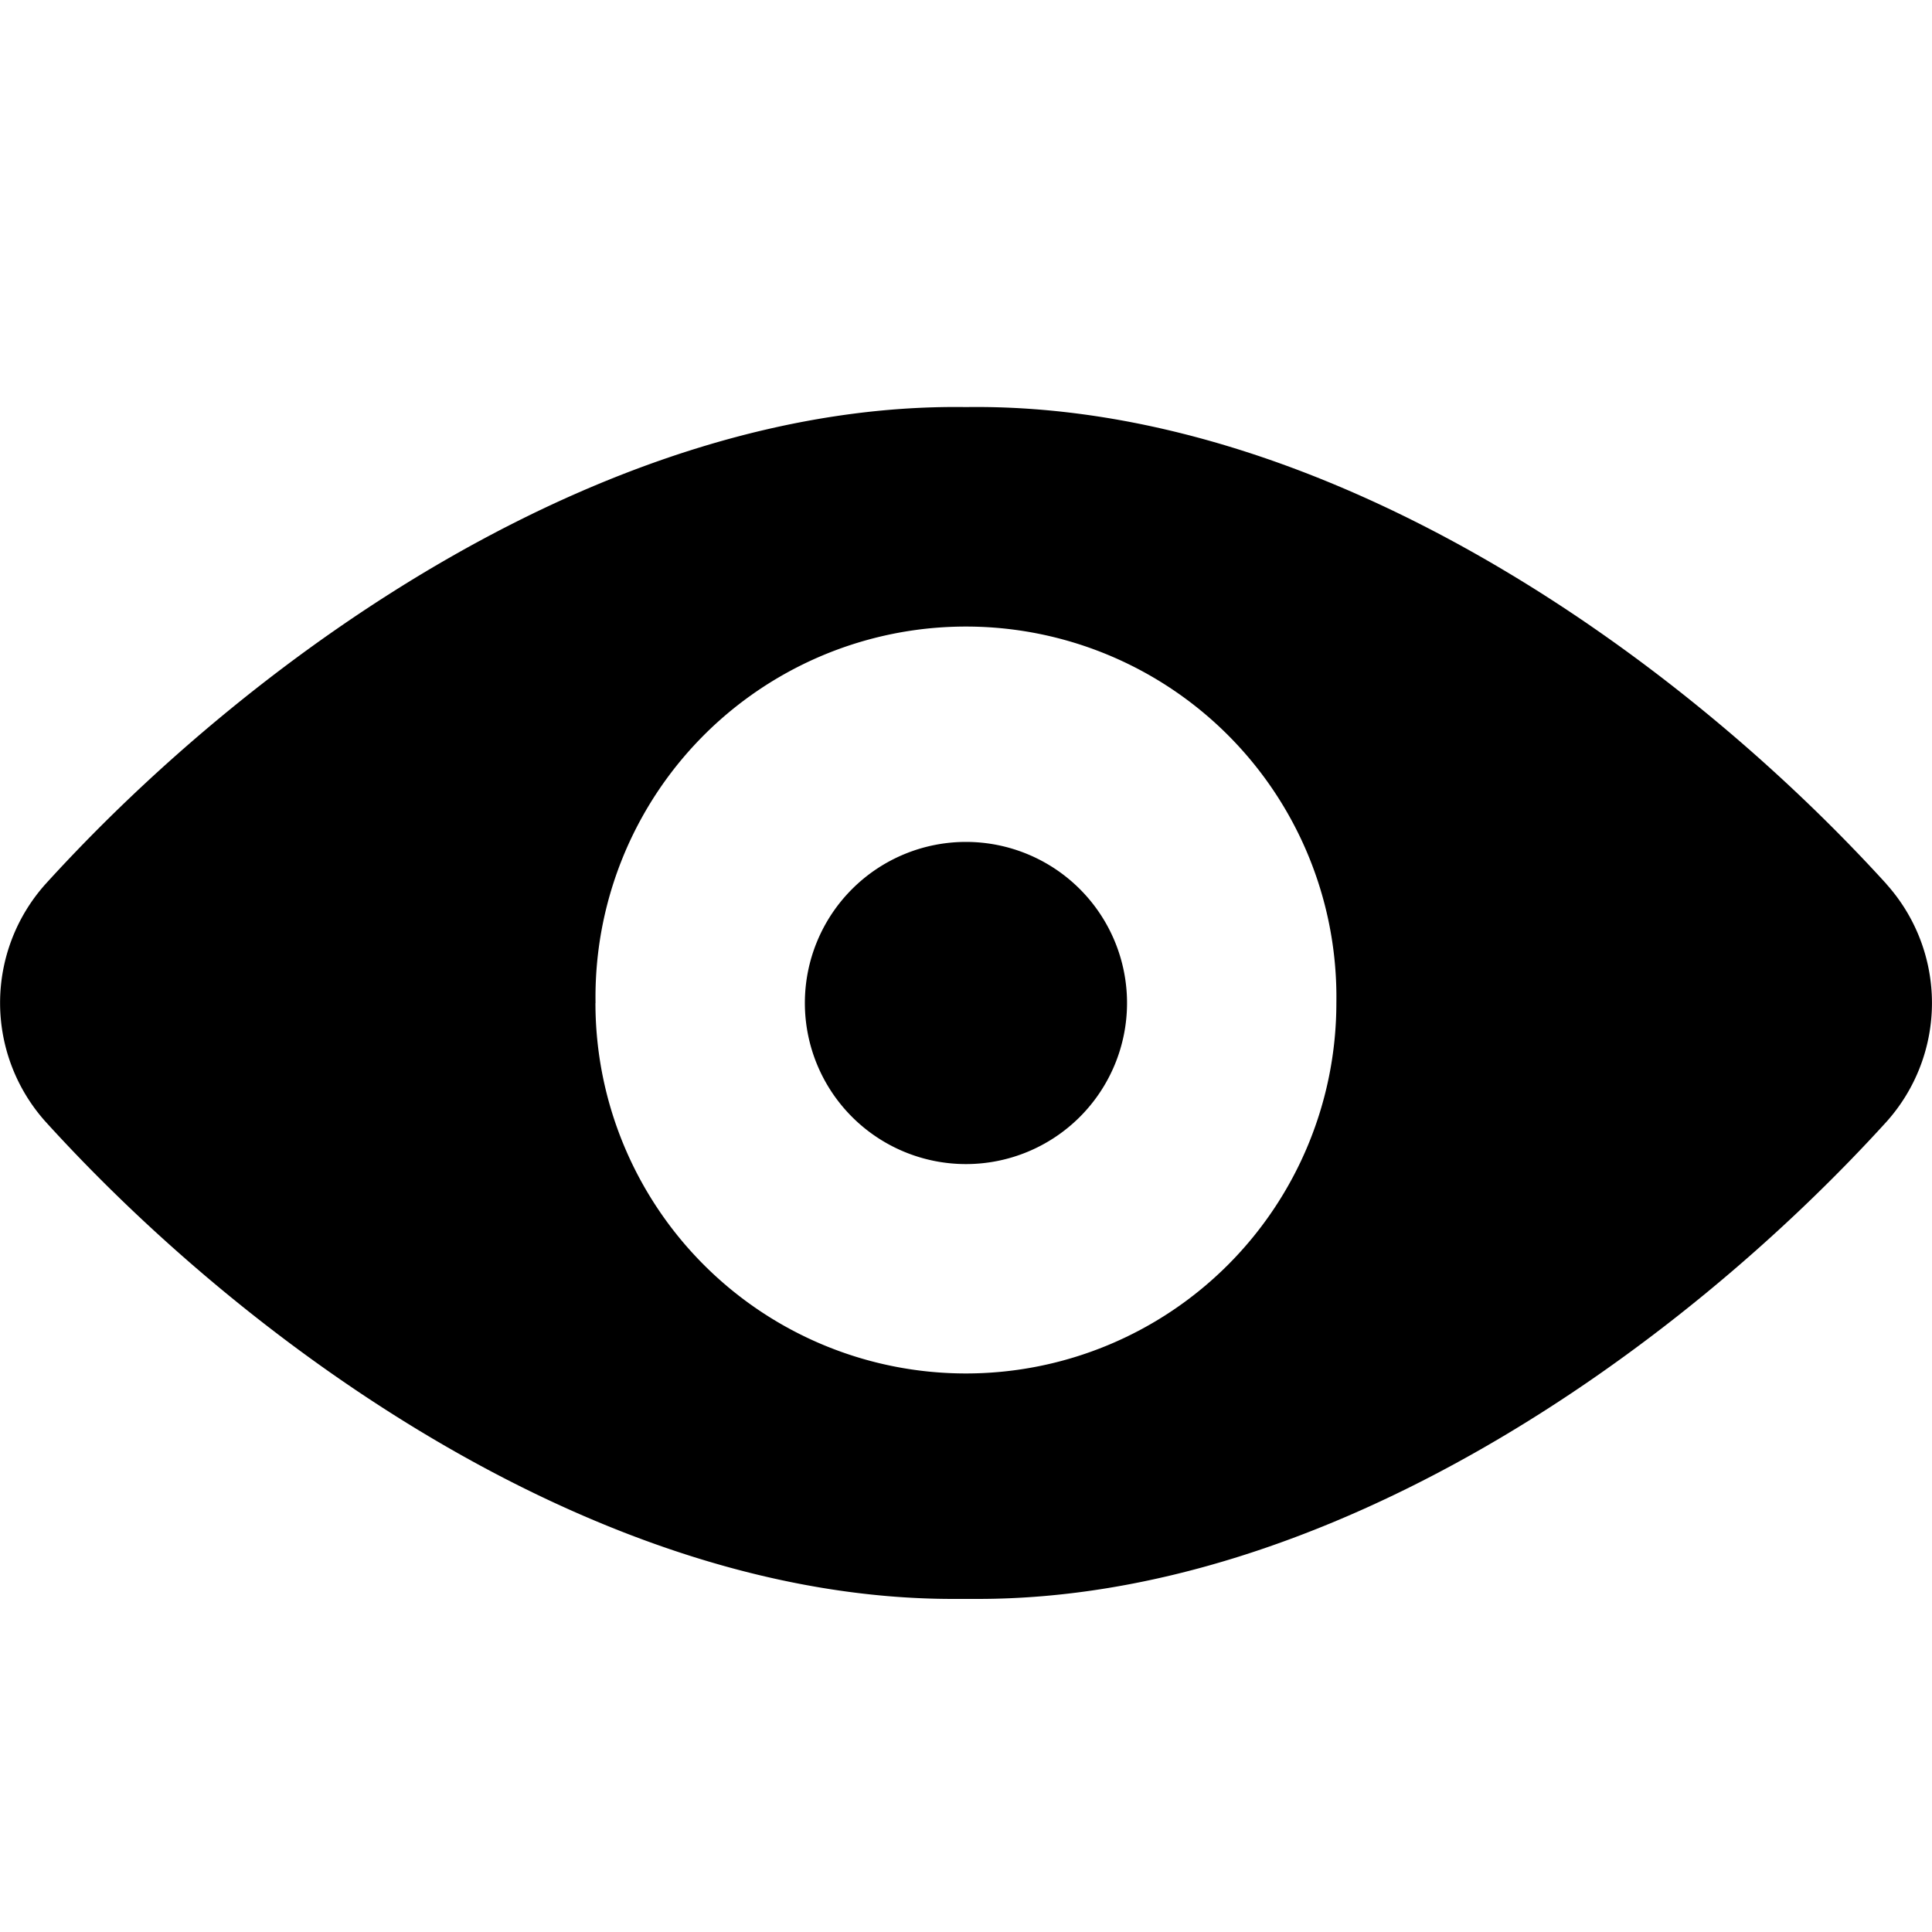 <svg xmlns="http://www.w3.org/2000/svg" fill="none" viewBox="0 0 20 20">
  <path fill="currentColor" d="M19.53 9.153c-2.206-2.426-5.863-4.99-9.53-4.939C6.33 4.162 2.673 6.728.47 9.153a1.843 1.843 0 0 0 0 2.457c2.178 2.4 5.784 4.942 9.395 4.942h.257c3.624 0 7.228-2.542 9.41-4.943a1.842 1.842 0 0 0-.003-2.456zm-13.365 1.23a3.835 3.835 0 1 1 7.669 0 3.835 3.835 0 0 1-7.67 0z"/>
  <path fill="currentColor" d="M8.332 10.383a1.667 1.667 0 1 0 3.335 0 1.667 1.667 0 0 0-3.335 0z"/>
</svg>
